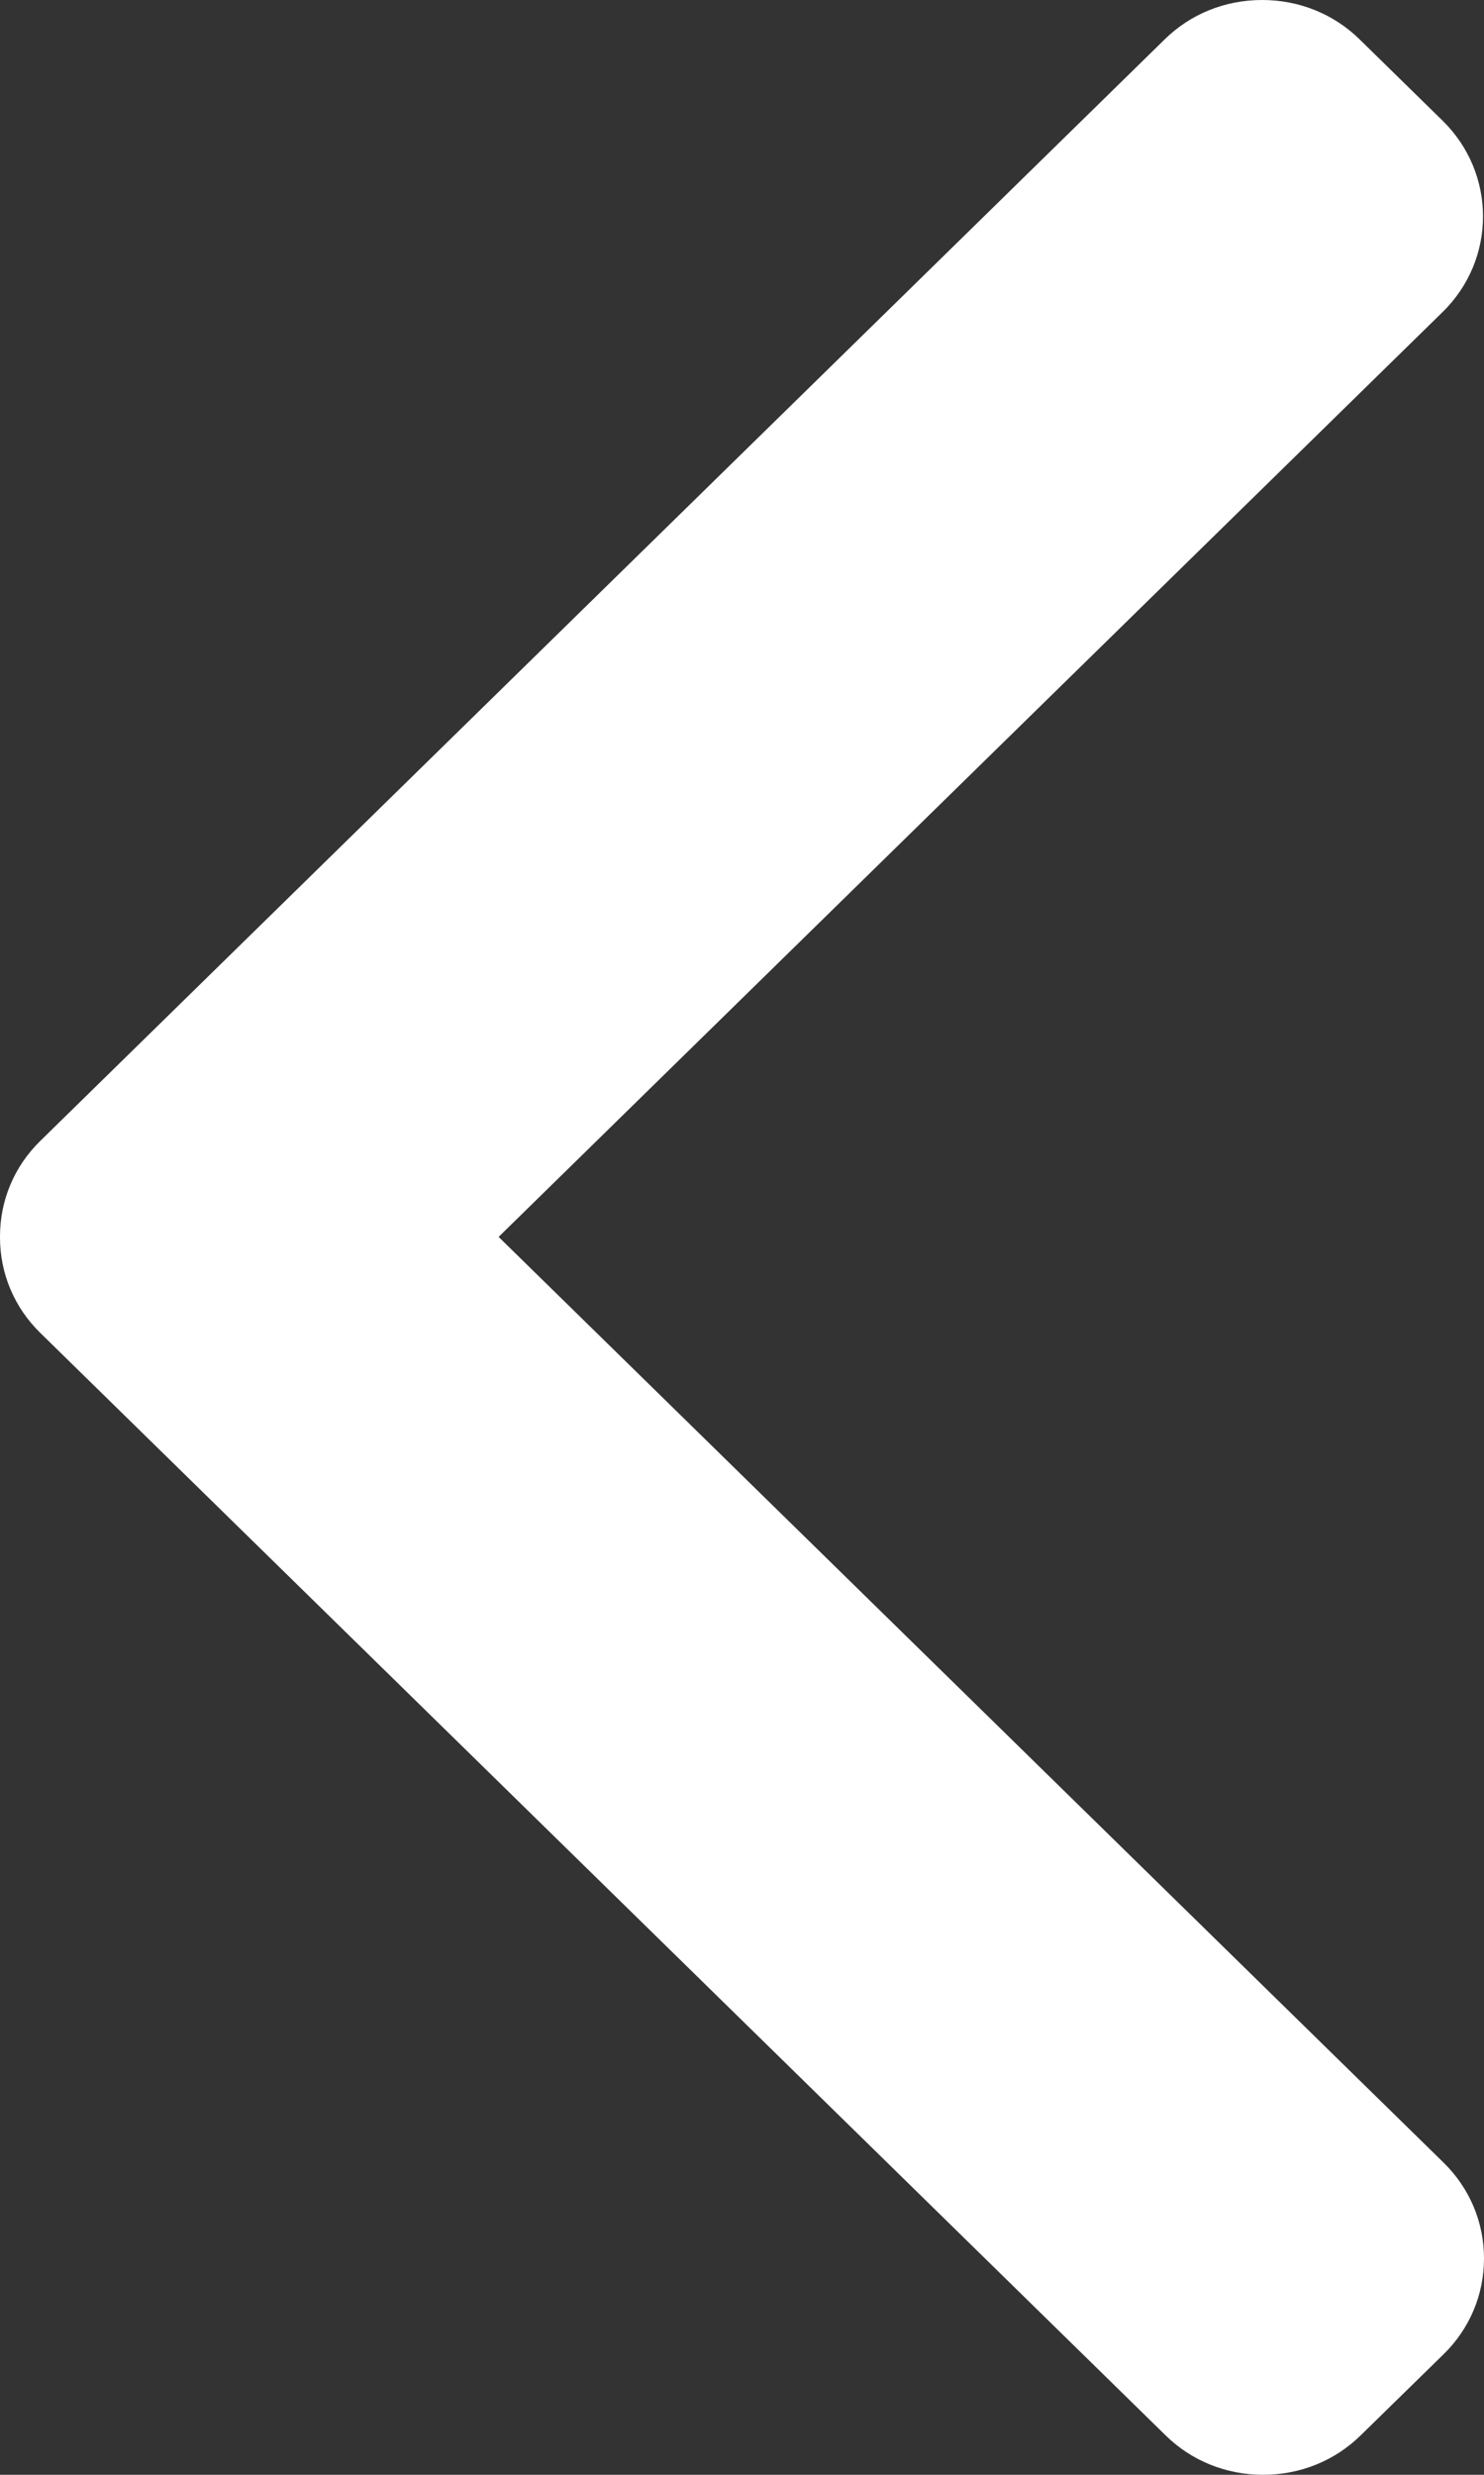<svg width="12" height="20" viewBox="0 0 12 20" fill="none" xmlns="http://www.w3.org/2000/svg">
<rect x="0" y="0" width="12" height="20" fill="#333333" stroke="none"/>
<path fill-rule="evenodd" clip-rule="evenodd" d="M0.326 9.22L9.416 0.32C9.626 0.113 9.906 0 10.206 0C10.505 0 10.786 0.113 10.996 0.32L11.665 0.975C12.101 1.402 12.101 2.096 11.665 2.522L4.032 9.996L11.674 17.478C11.884 17.684 12 17.959 12 18.251C12 18.545 11.884 18.819 11.674 19.025L11.004 19.68C10.794 19.887 10.513 20 10.214 20C9.915 20 9.634 19.887 9.424 19.68L0.326 10.772C0.115 10.566 -0.001 10.29 2.86102e-06 9.996C-0.001 9.702 0.115 9.426 0.326 9.22Z" fill="white"/>
</svg>
